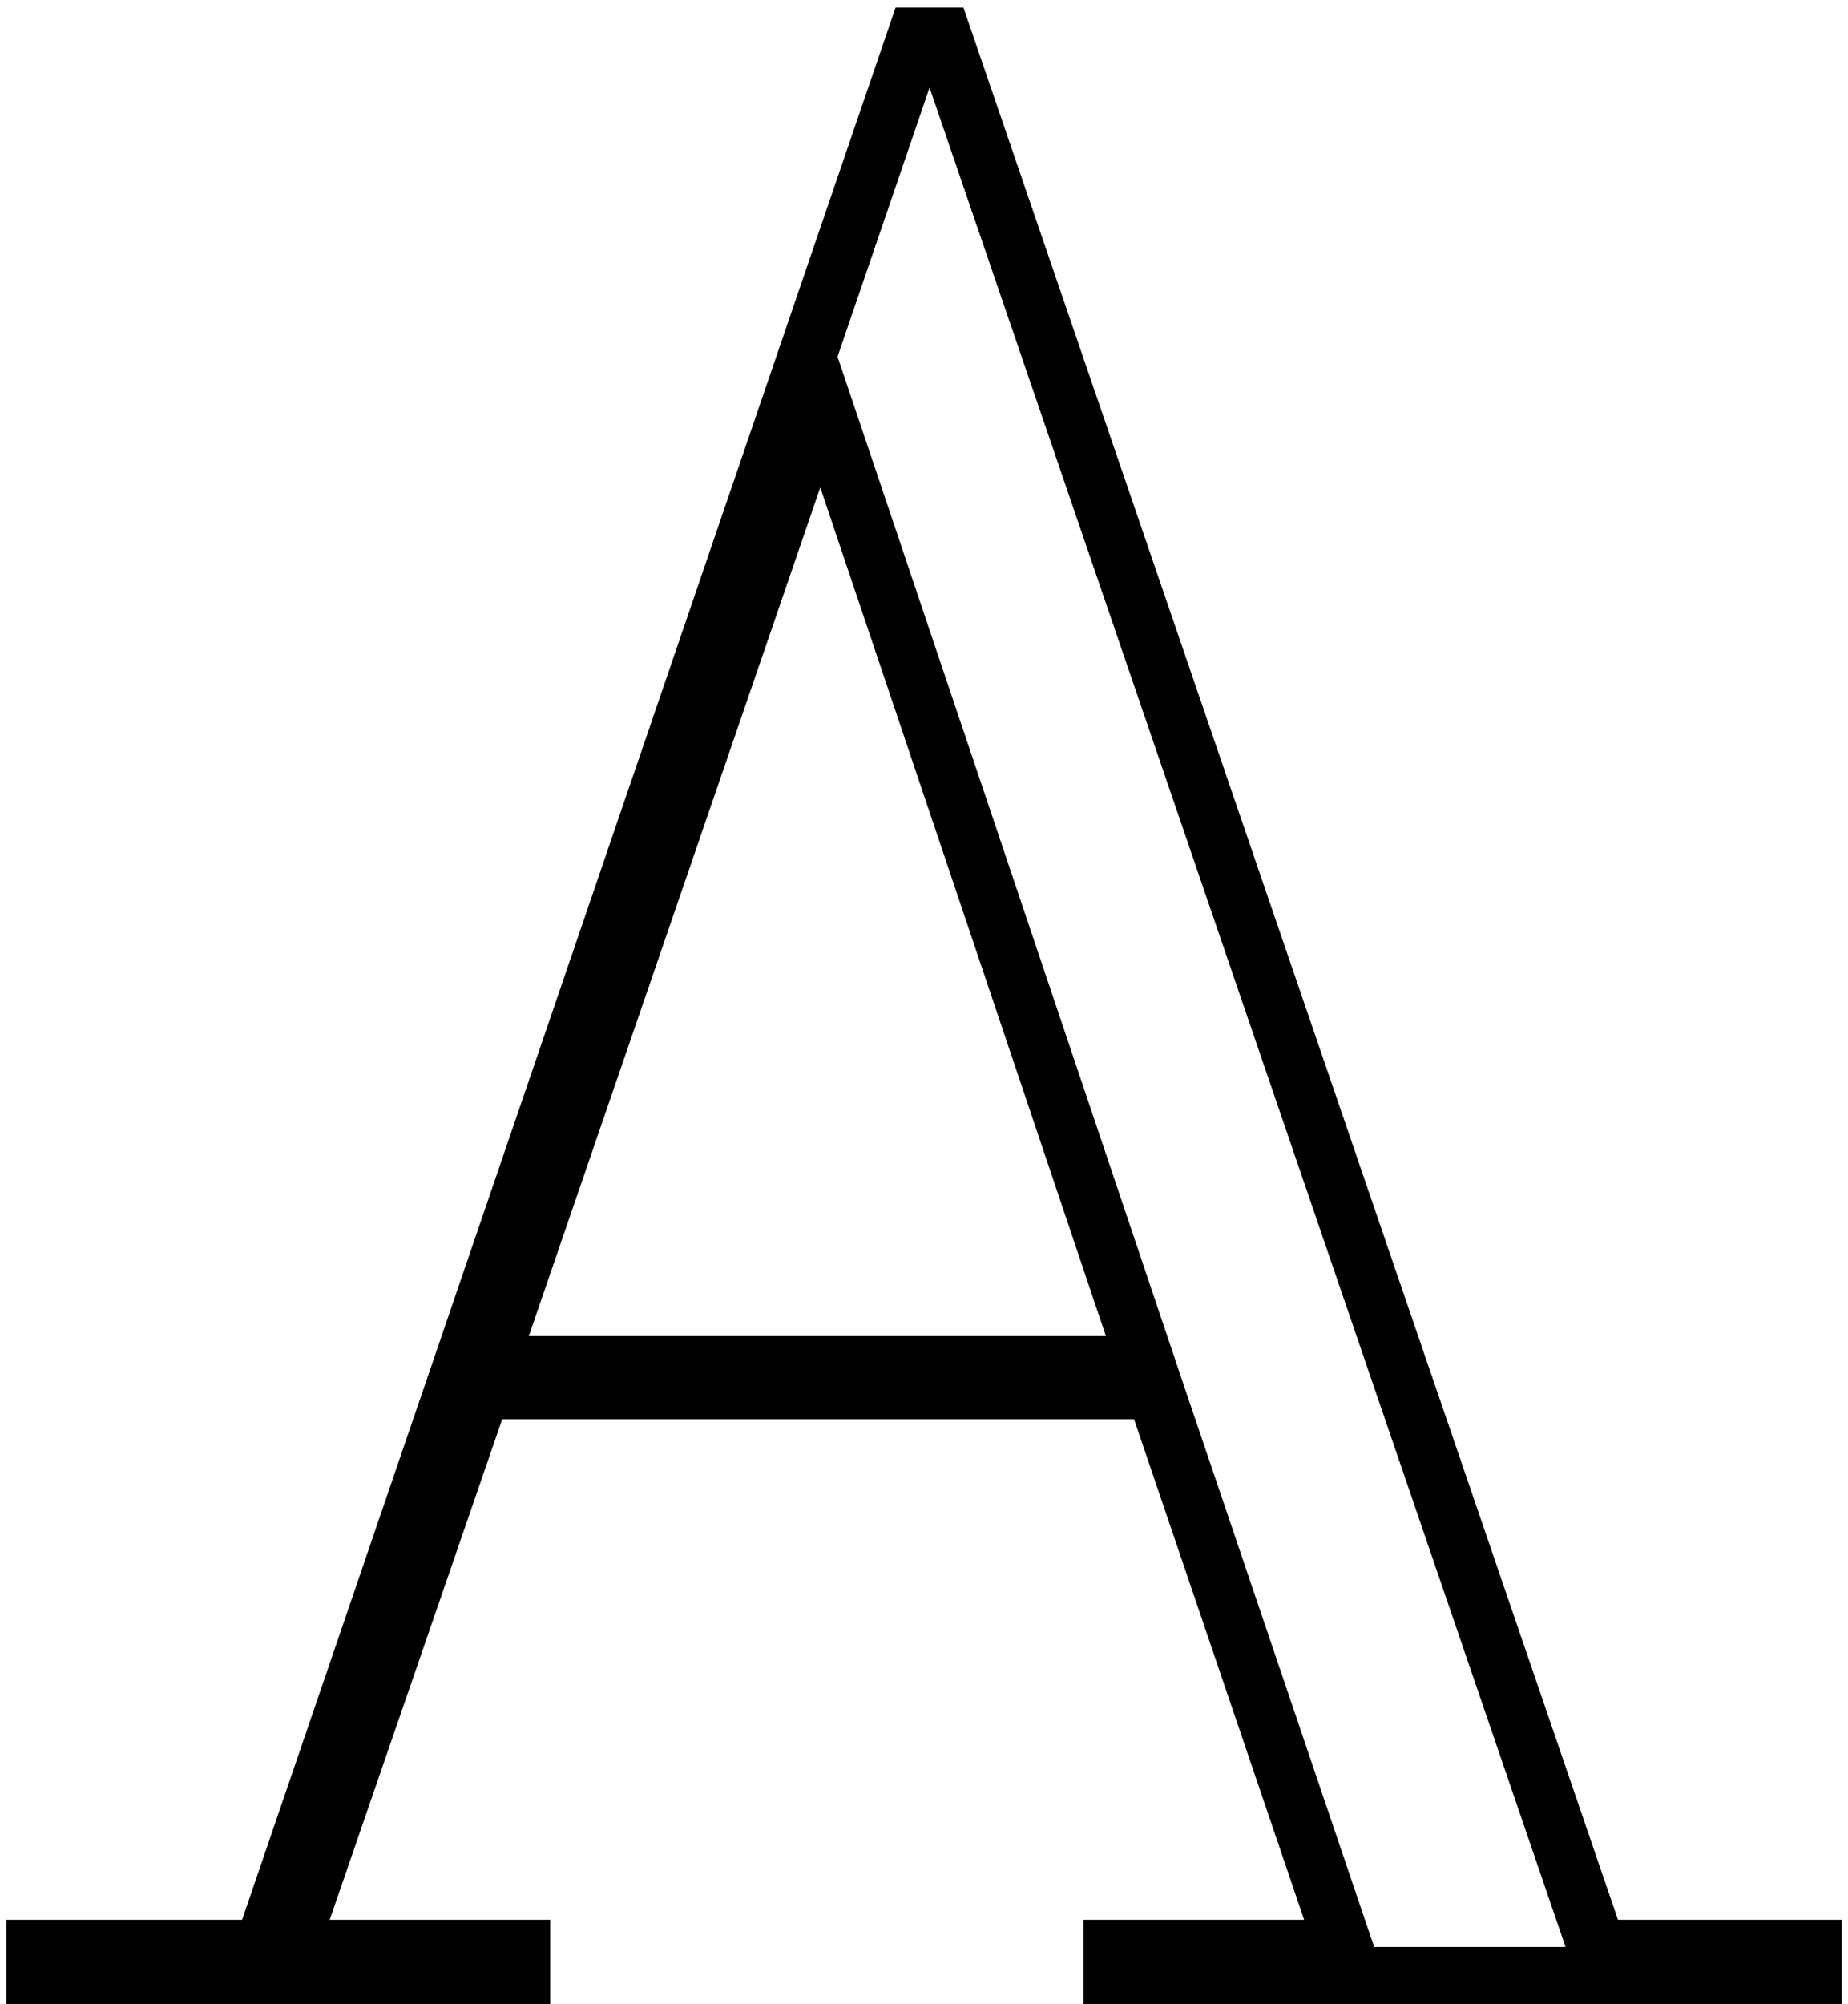 <svg width="226" height="245" viewBox="0 0 226 245" fill="none" xmlns="http://www.w3.org/2000/svg">
<path d="M225.244 245H132.496V234.69H159.486L138.688 173.503H61.415L40.321 234.69H67.288V245H0.771V234.69H29.609L109.521 0.93H117.825L197.869 234.69H225.244V245ZM168.053 238.019H191.458L113.679 10.71L102.427 43.605L145.1 170.315L168.053 238.019ZM64.671 163.333H135.246L100.316 59.589L64.671 163.333Z" fill="black"/>
</svg>
